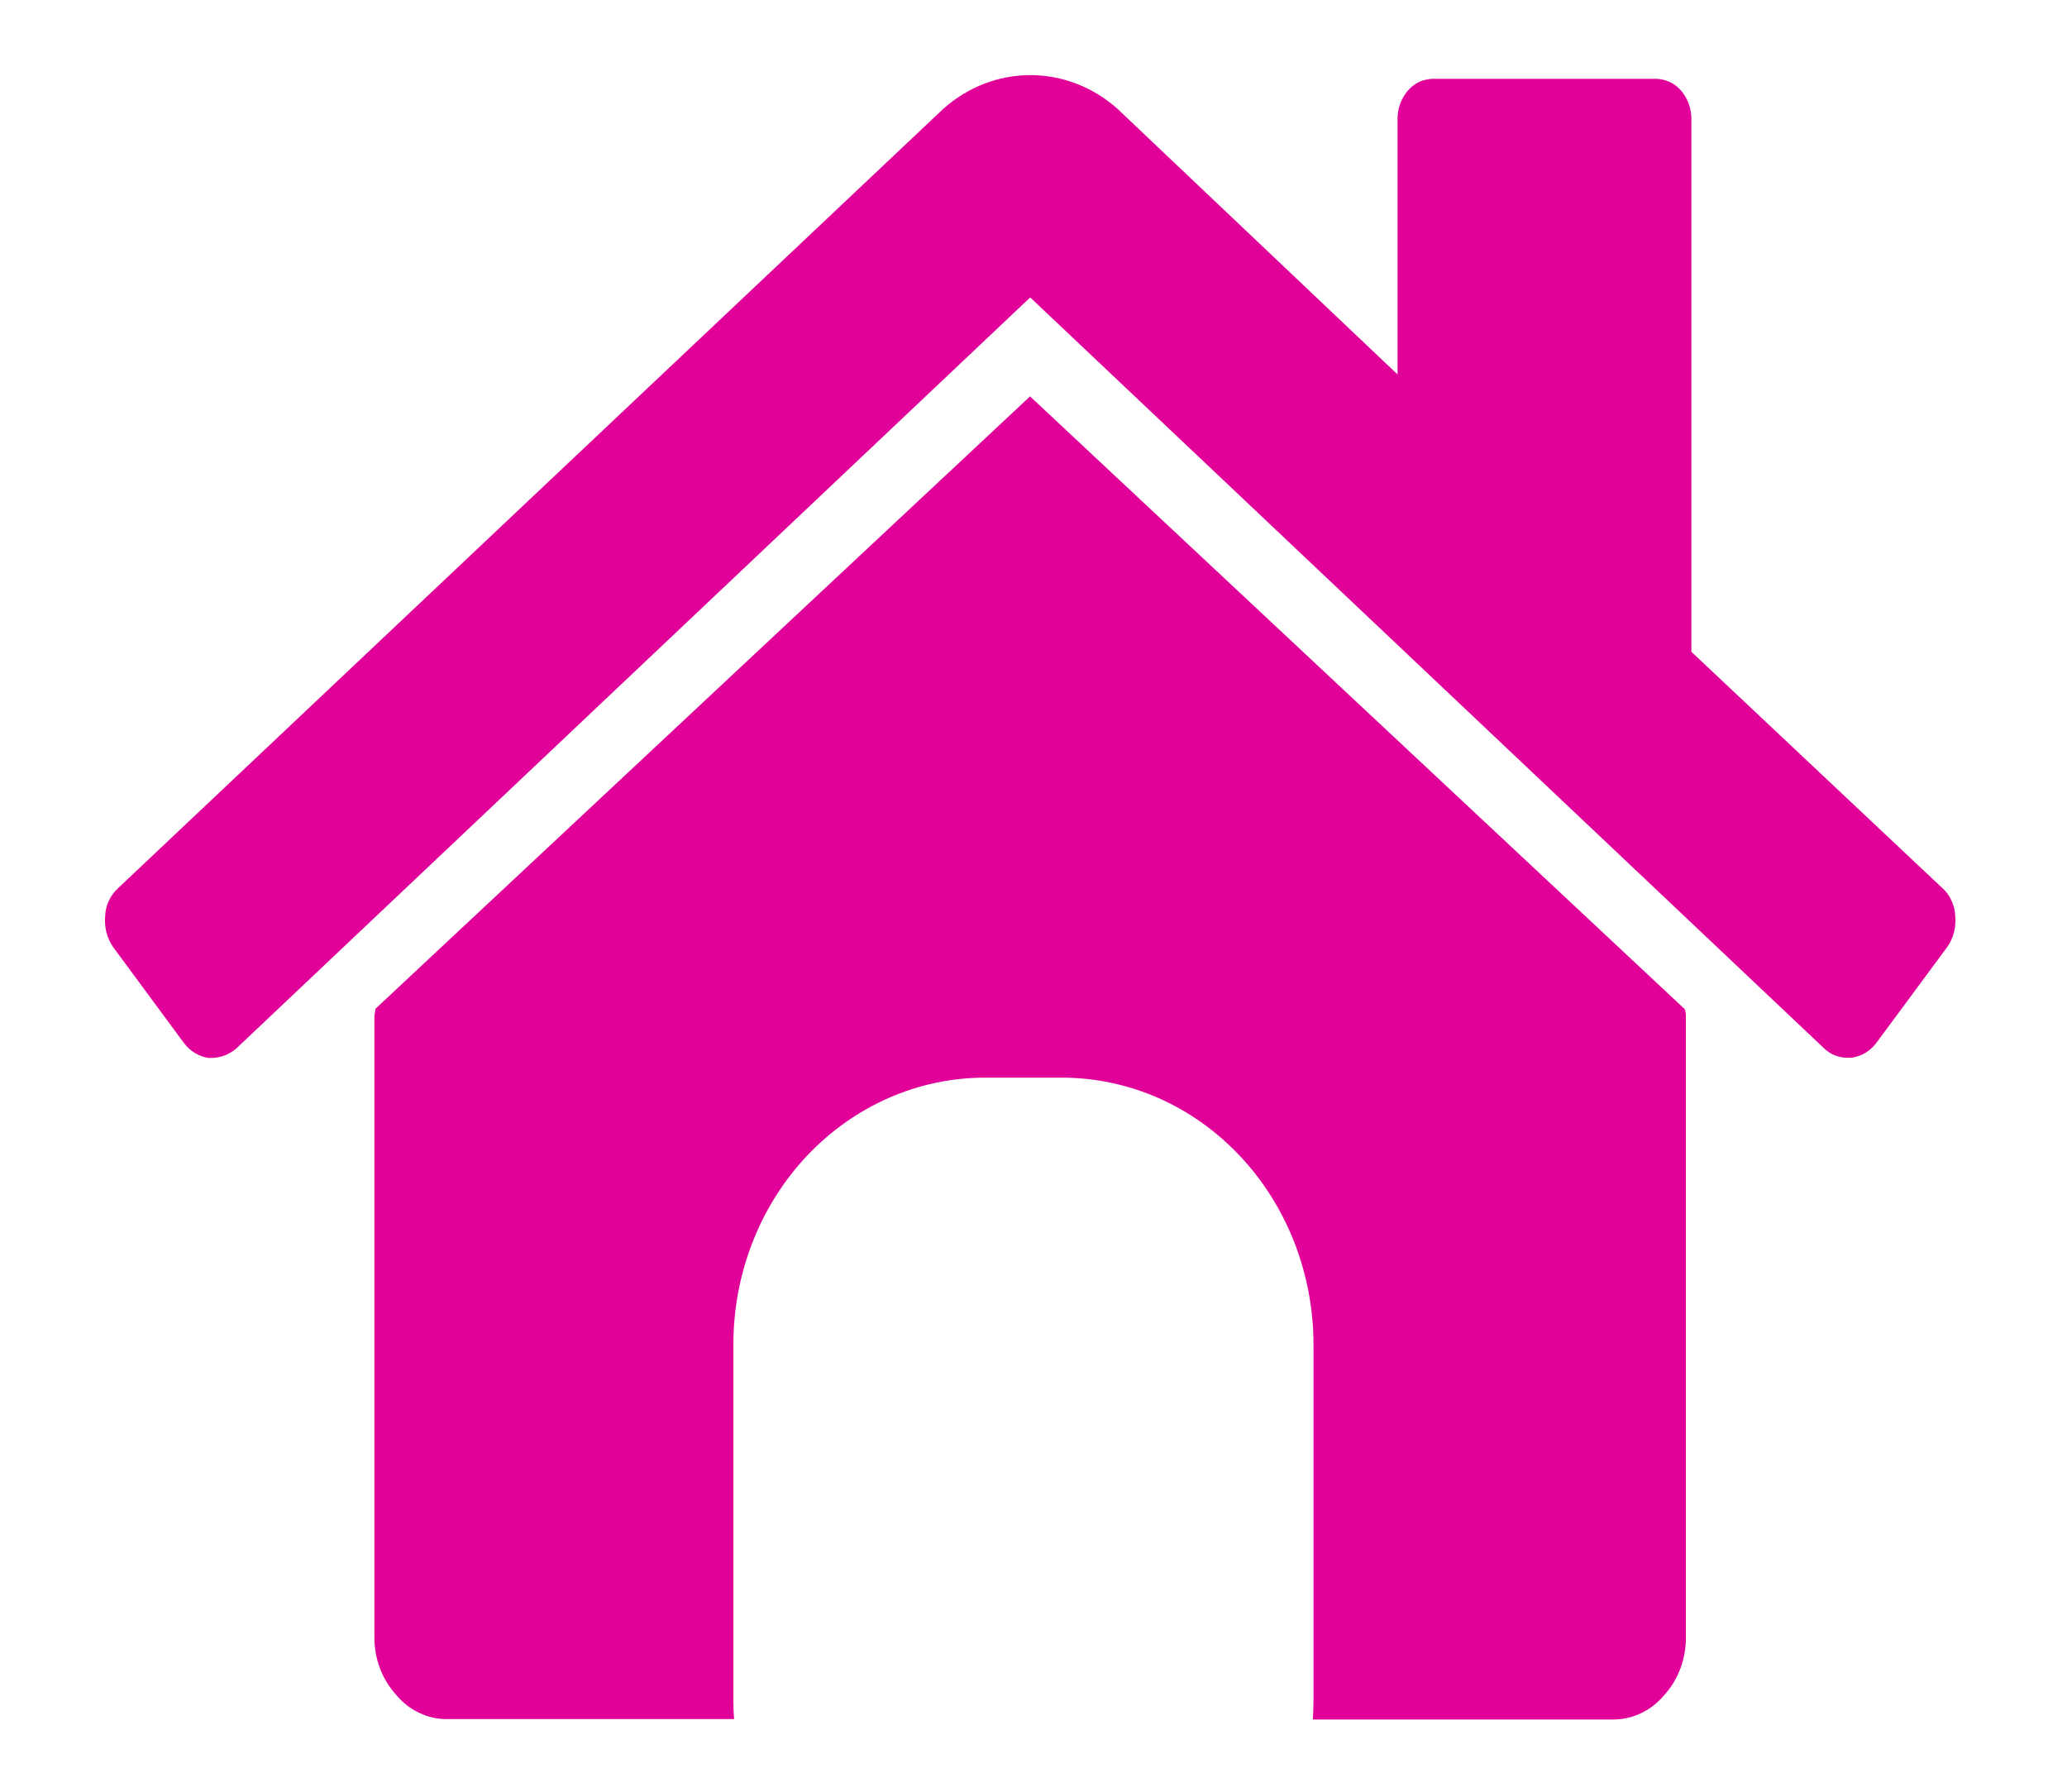 <svg width="15" height="13" viewBox="0 0 15 13" fill="none" xmlns="http://www.w3.org/2000/svg">
<path d="M7.475 2.876L2.724 7.32C2.724 7.329 2.723 7.339 2.721 7.348C2.719 7.357 2.717 7.366 2.717 7.376V11.875C2.715 12.031 2.771 12.183 2.874 12.296C2.92 12.352 2.977 12.397 3.041 12.427C3.105 12.458 3.175 12.474 3.245 12.473H5.327C5.324 12.429 5.322 12.388 5.322 12.344V9.755C5.322 9.241 5.514 8.749 5.856 8.386C6.199 8.023 6.663 7.819 7.147 7.819H7.706C7.946 7.819 8.183 7.869 8.405 7.966C8.626 8.063 8.827 8.206 8.997 8.386C9.166 8.565 9.301 8.779 9.393 9.014C9.484 9.249 9.532 9.501 9.532 9.755V12.347C9.532 12.392 9.529 12.436 9.527 12.476H11.706C11.776 12.476 11.845 12.461 11.909 12.43C11.973 12.4 12.03 12.355 12.077 12.299C12.18 12.186 12.236 12.034 12.234 11.877V7.378C12.235 7.359 12.232 7.34 12.226 7.322L7.475 2.876Z" fill="#E10098"/>
<path d="M14.098 6.446L12.274 4.729V0.874C12.277 0.794 12.25 0.716 12.199 0.657C12.175 0.629 12.145 0.607 12.112 0.593C12.079 0.578 12.043 0.571 12.008 0.572H10.409C10.373 0.571 10.337 0.578 10.304 0.592C10.271 0.607 10.241 0.629 10.217 0.657C10.166 0.716 10.139 0.794 10.142 0.874V2.717L8.11 0.79C7.933 0.632 7.709 0.545 7.477 0.545C7.246 0.545 7.022 0.632 6.845 0.79L0.855 6.446C0.827 6.471 0.805 6.503 0.789 6.538C0.773 6.572 0.764 6.61 0.763 6.649C0.756 6.729 0.777 6.809 0.822 6.873L1.338 7.572C1.382 7.628 1.444 7.665 1.512 7.676C1.585 7.68 1.656 7.657 1.713 7.609L7.476 2.158L13.239 7.608C13.287 7.653 13.35 7.677 13.414 7.674H13.439C13.508 7.664 13.57 7.627 13.614 7.57L14.131 6.871C14.176 6.807 14.196 6.727 14.189 6.647C14.188 6.609 14.179 6.572 14.163 6.537C14.148 6.502 14.126 6.471 14.098 6.446Z" fill="#E10098"/>
</svg>
